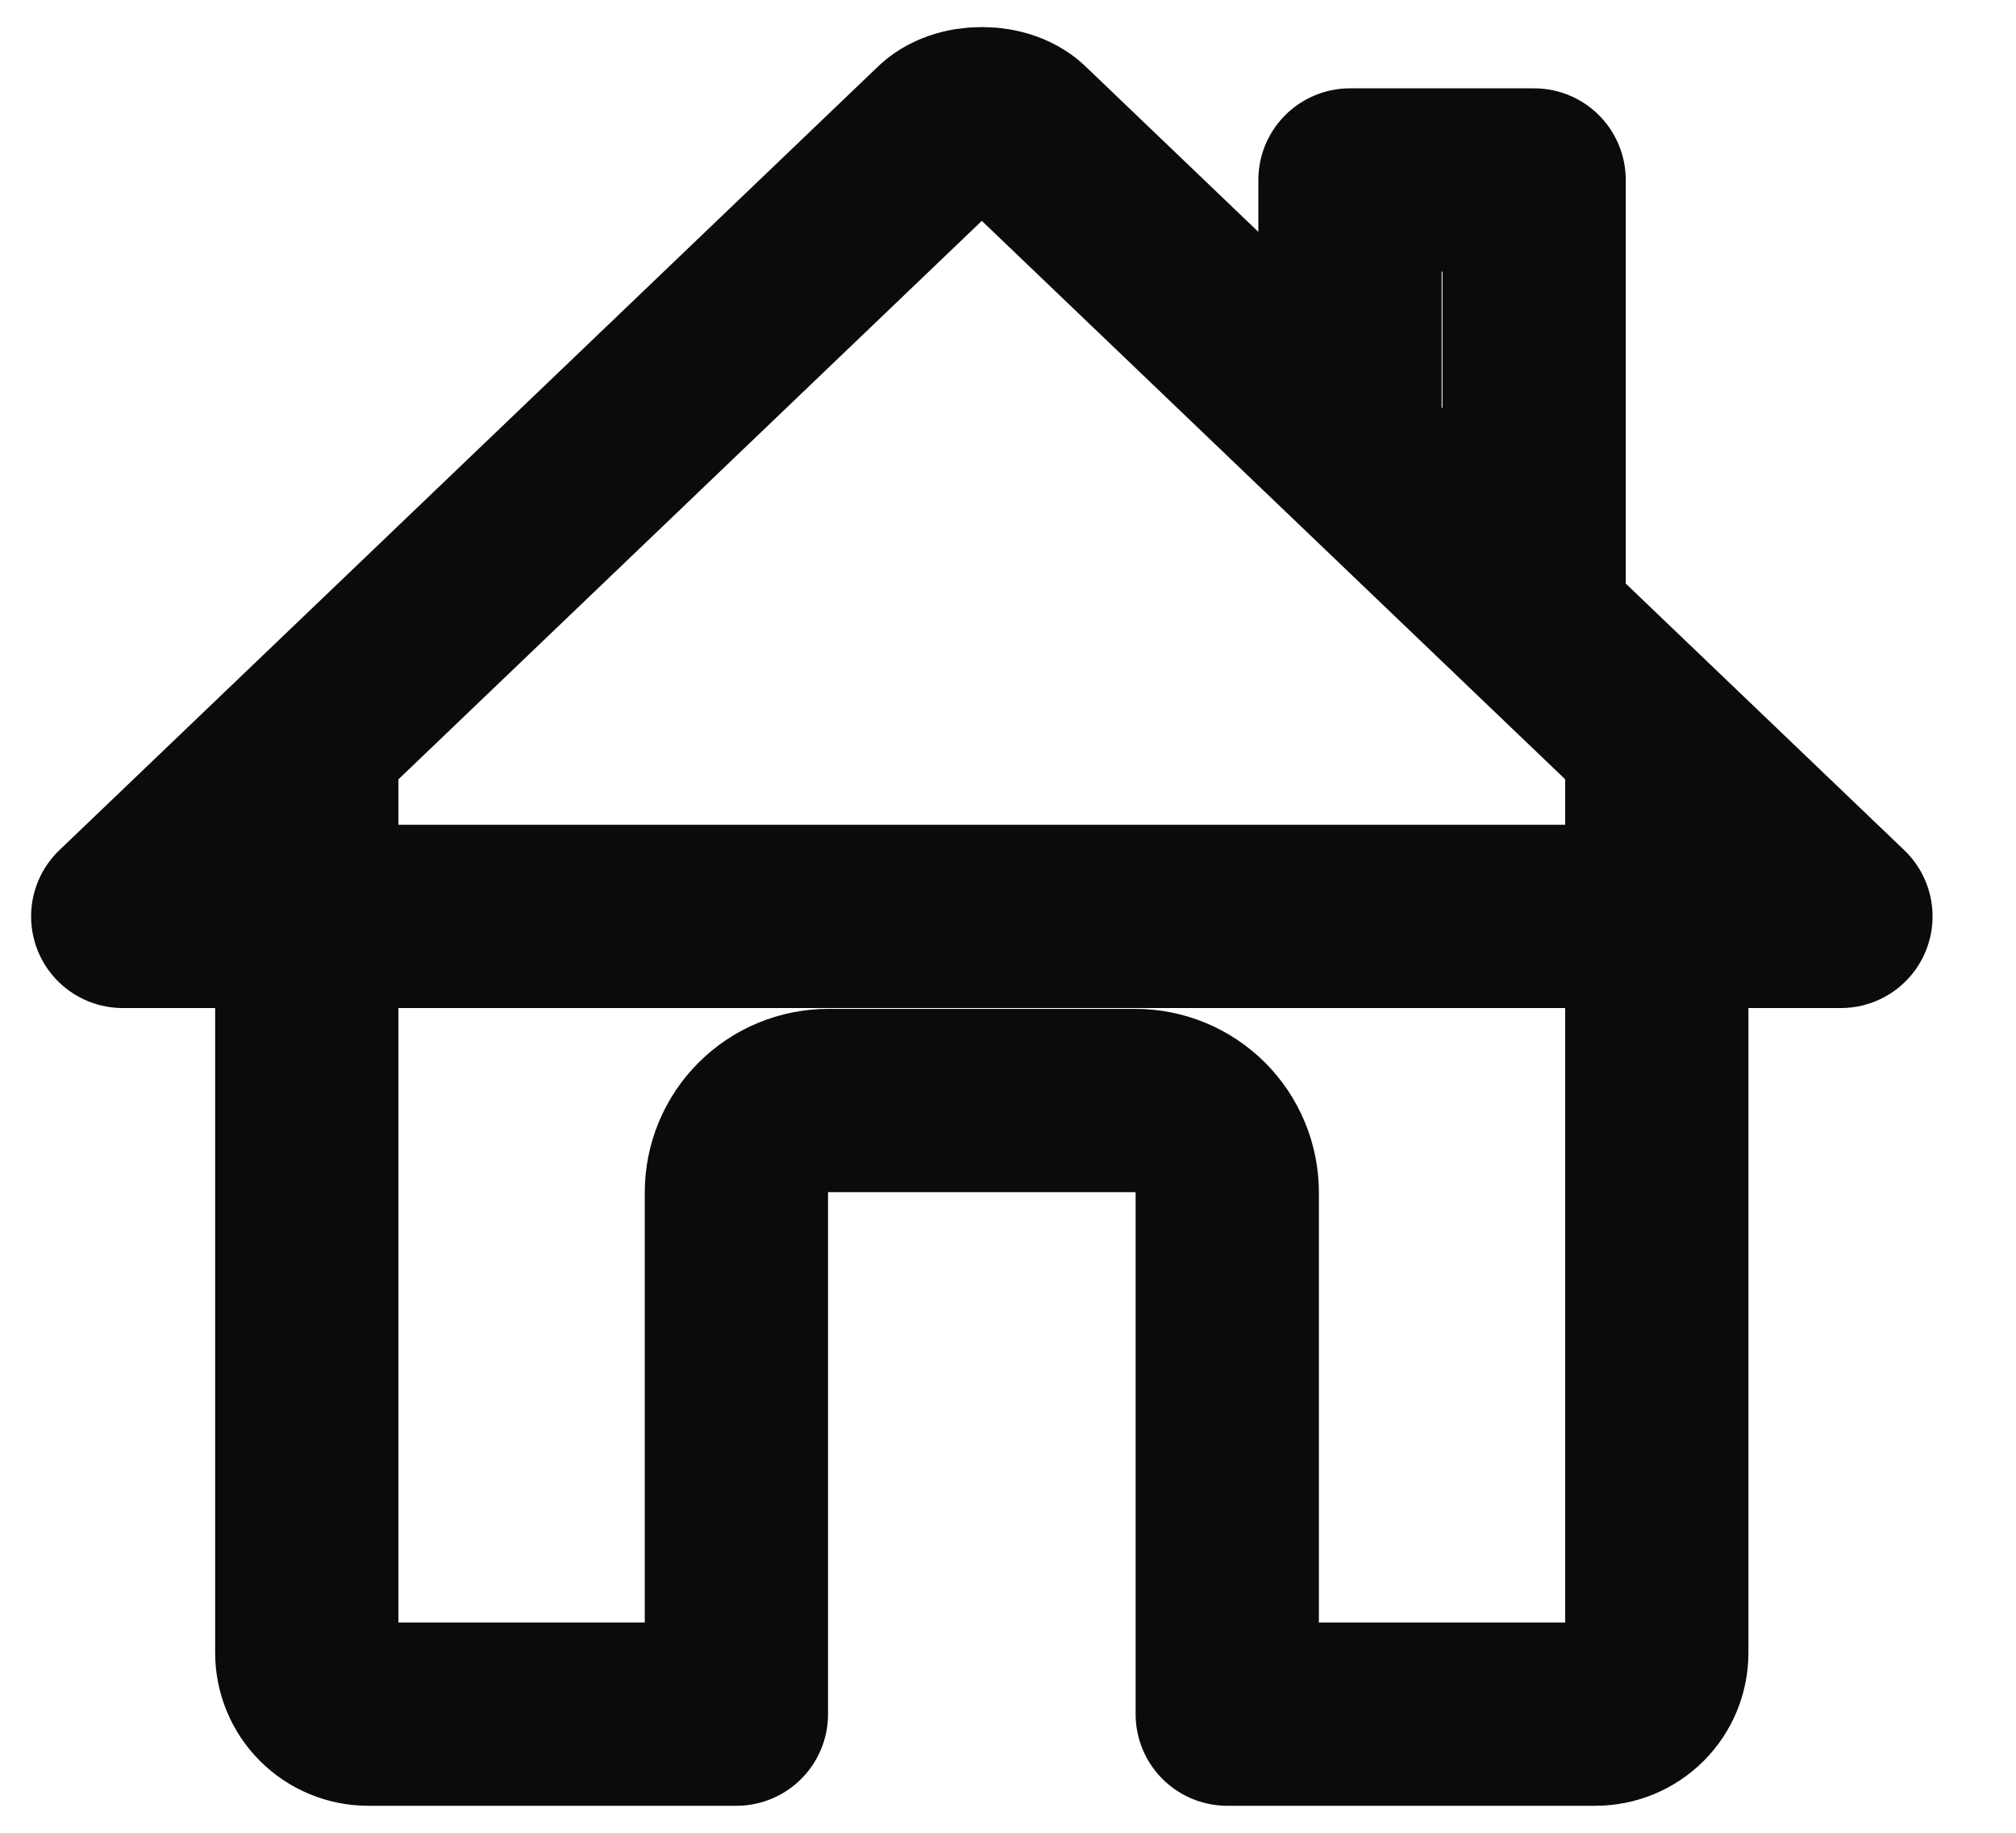 <svg width="33" height="30" viewBox="0 0 33 30" fill="none" xmlns="http://www.w3.org/2000/svg">
<path d="M5.022 12.238V27.054C5.022 27.32 5.128 27.576 5.317 27.764C5.505 27.952 5.76 28.058 6.027 28.058H12.054V19.52C12.054 19.121 12.212 18.737 12.495 18.455C12.777 18.172 13.161 18.014 13.56 18.014H18.583C18.982 18.014 19.365 18.172 19.648 18.455C19.93 18.737 20.089 19.121 20.089 19.52V28.058H26.116C26.383 28.058 26.638 27.952 26.826 27.764C27.015 27.576 27.12 27.32 27.12 27.054V12.238" stroke="#0B0B0B" stroke-width="3" stroke-linecap="round" stroke-linejoin="round"/>
<path d="M25.112 10.166V2.946H22.098V7.278M30.134 15L16.755 2.193C16.441 1.861 15.707 1.858 15.388 2.193L2.009 15H30.134Z" stroke="#0B0B0B" stroke-width="3" stroke-linecap="round" stroke-linejoin="round"/>
</svg>
